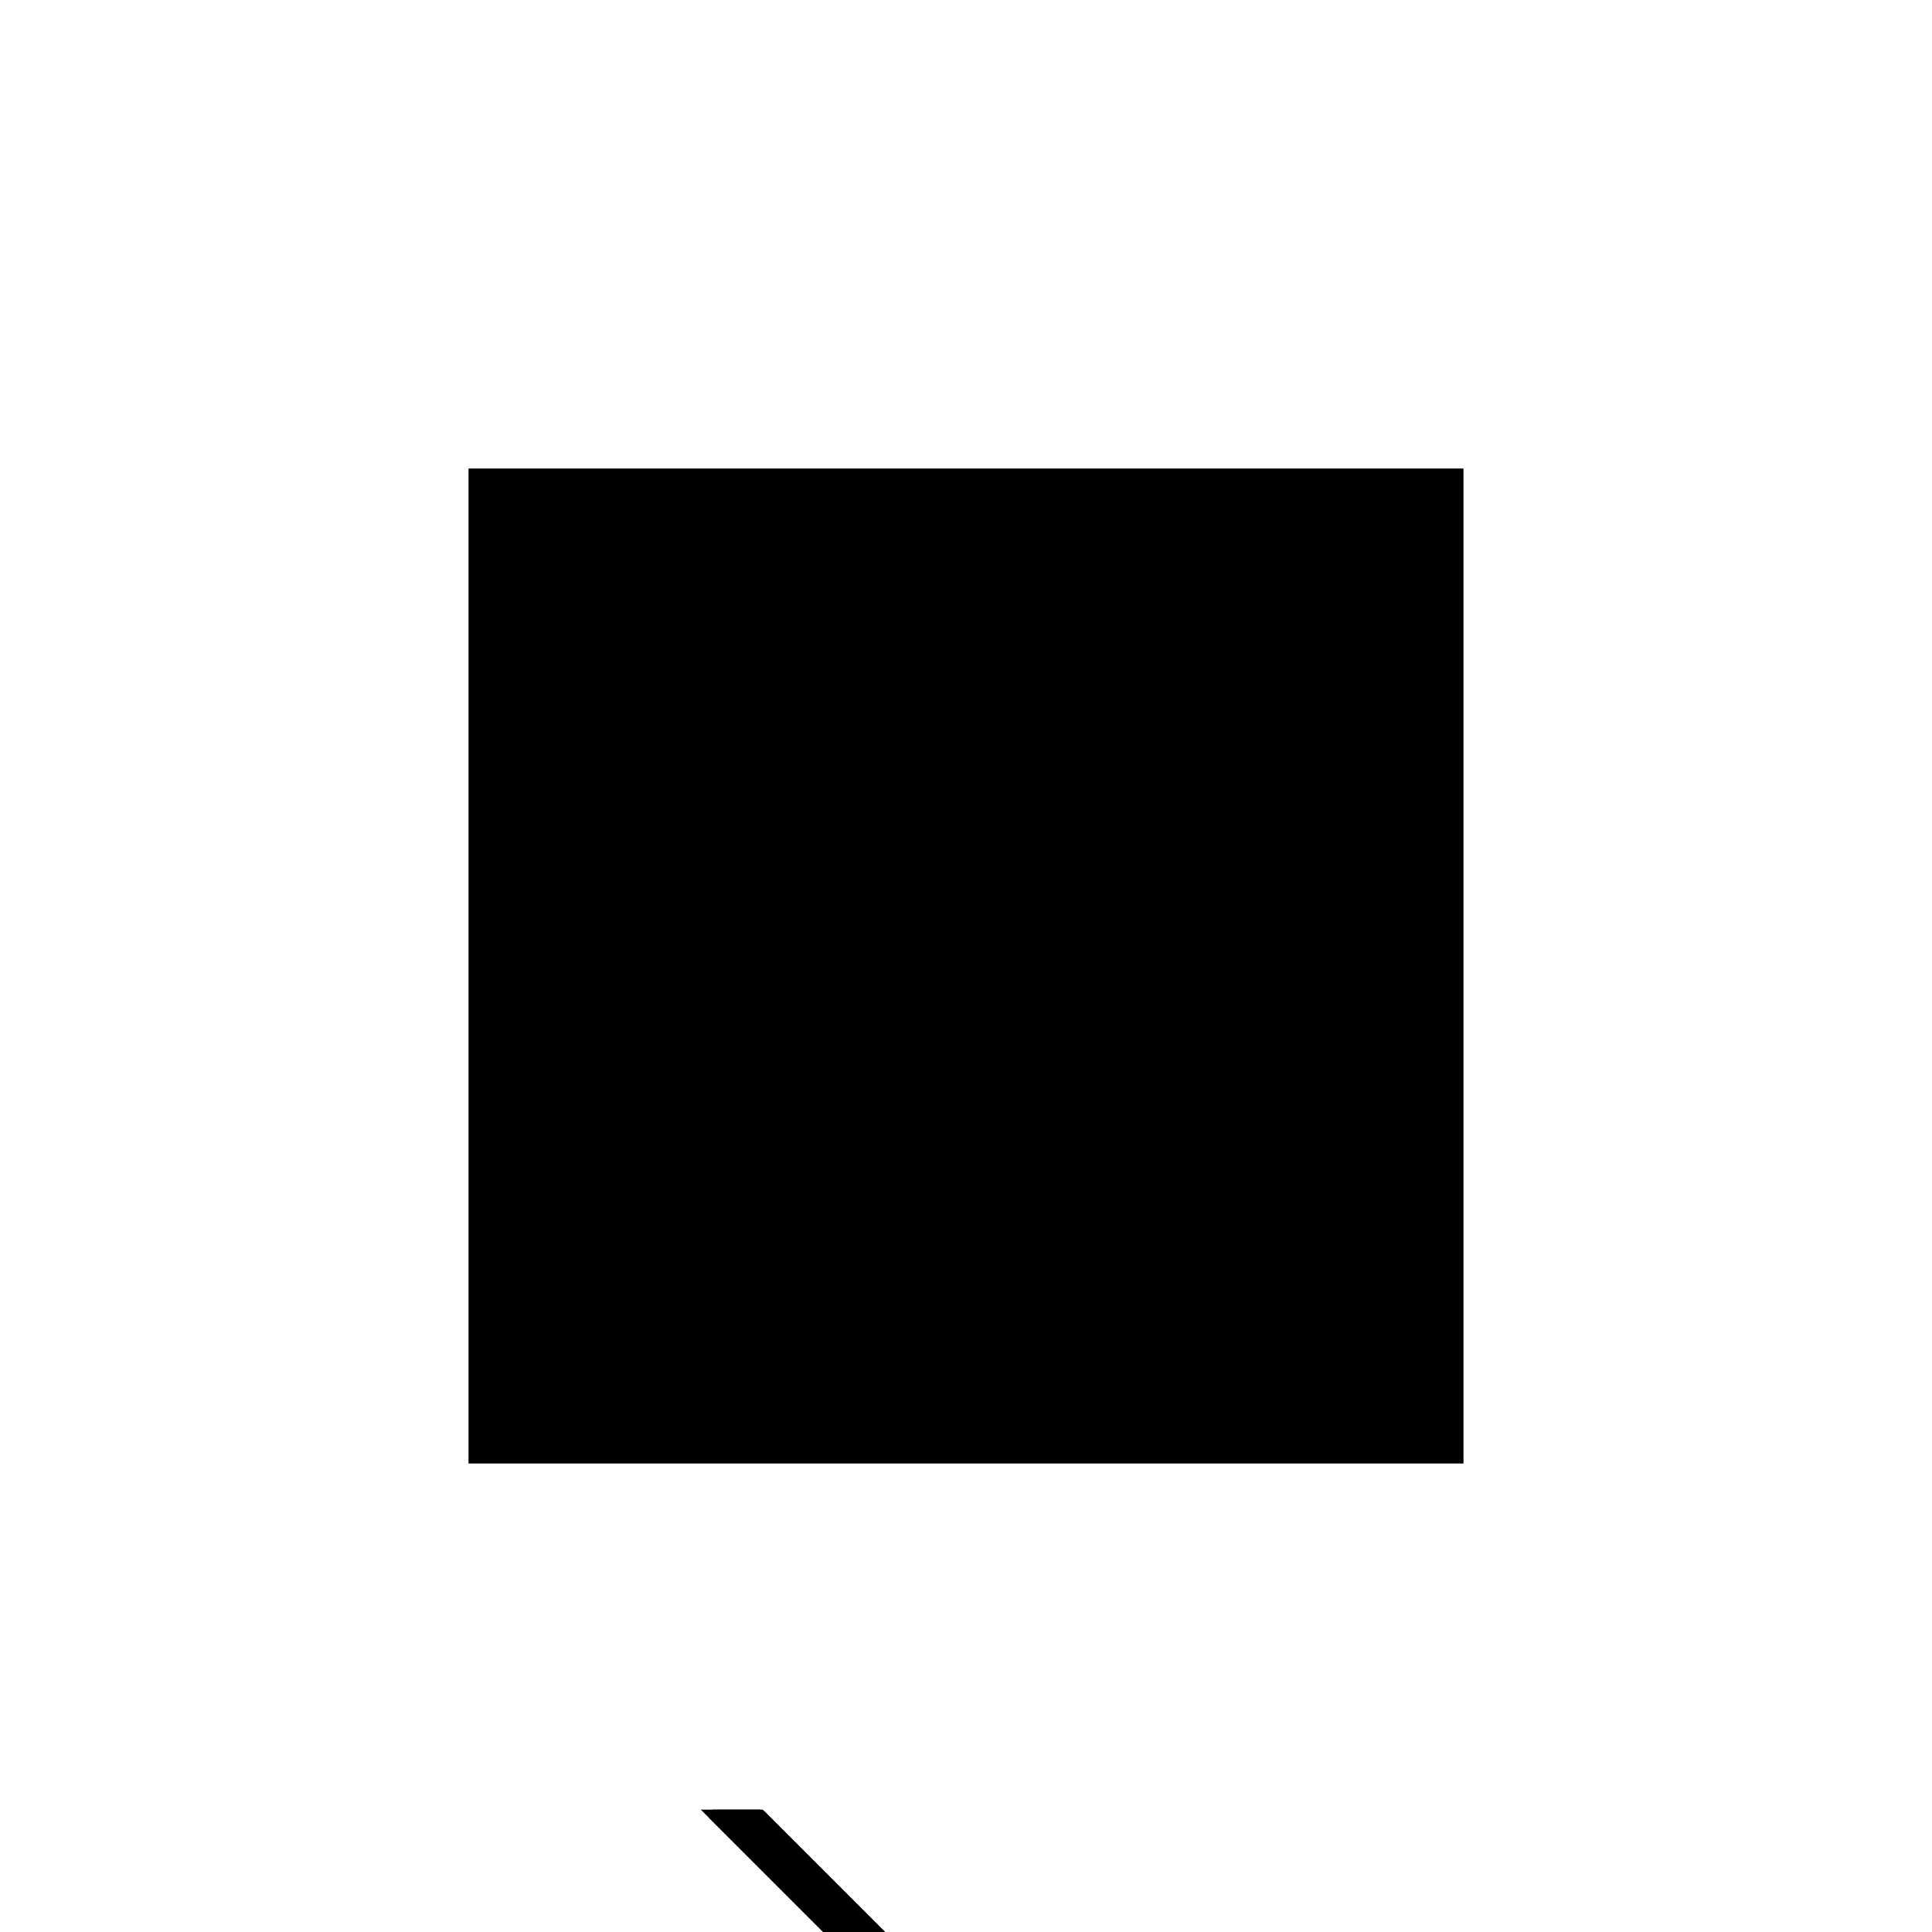 <?xml version="1.0"?>
<!DOCTYPE svg PUBLIC "-//W3C//DTD SVG 1.1//EN"
  "http://www.w3.org/Graphics/SVG/1.1/DTD/svg11.dtd">
<svg
  width="240"
  height="240"
  viewBox="-50 -50 200 200" xmlns="http://www.w3.org/2000/svg" version="1.1">
  <rect
    x="0"
    y="0"
    width="100"
    height="100"
    fill="hsla(206,100%,53%,0.3)"
    stroke="hsl(206,100%,53%)"
    stroke-width="3"
    transform="" />
  
  <path
    d="M 
      253.352
      -101.728
      L
    
      253.352
      -96.728
      L
    
      158.352
      -1.728
      L
    
      153.352
      -1.728
      z
    "
    fill="hsla(0,0%,50%,0.3)"
    stroke="hsla(0,0%,50%,1)"
    stroke-width="1"
    transform="translate(-179.602,26.103) scale(1,-1) translate(50,-110)"
    />
  
  
  <line
    x1="248.352"
    y1="-96.728"
    x2="253.352"
    y2="-96.728"
    stroke="hsla(0,50%,50%,0.6)"
    stroke-width="1"
    transform="translate(-179.602,26.103) scale(1,-1) translate(50,-110)"
    />
  
  <line
    x1="243.352"
    y1="-91.728"
    x2="248.352"
    y2="-91.728"
    stroke="hsla(0,50%,50%,0.6)"
    stroke-width="1"
    transform="translate(-179.602,26.103) scale(1,-1) translate(50,-110)"
    />
  
  <line
    x1="238.352"
    y1="-86.728"
    x2="243.352"
    y2="-86.728"
    stroke="hsla(0,50%,50%,0.6)"
    stroke-width="1"
    transform="translate(-179.602,26.103) scale(1,-1) translate(50,-110)"
    />
  
  <line
    x1="233.352"
    y1="-81.728"
    x2="238.352"
    y2="-81.728"
    stroke="hsla(0,50%,50%,0.6)"
    stroke-width="1"
    transform="translate(-179.602,26.103) scale(1,-1) translate(50,-110)"
    />
  
  <line
    x1="228.352"
    y1="-76.728"
    x2="233.352"
    y2="-76.728"
    stroke="hsla(0,50%,50%,0.6)"
    stroke-width="1"
    transform="translate(-179.602,26.103) scale(1,-1) translate(50,-110)"
    />
  
  <line
    x1="223.352"
    y1="-71.728"
    x2="228.352"
    y2="-71.728"
    stroke="hsla(0,50%,50%,0.6)"
    stroke-width="1"
    transform="translate(-179.602,26.103) scale(1,-1) translate(50,-110)"
    />
  
  <line
    x1="218.352"
    y1="-66.728"
    x2="223.352"
    y2="-66.728"
    stroke="hsla(0,50%,50%,0.6)"
    stroke-width="1"
    transform="translate(-179.602,26.103) scale(1,-1) translate(50,-110)"
    />
  
  <line
    x1="213.352"
    y1="-61.728"
    x2="218.352"
    y2="-61.728"
    stroke="hsla(0,50%,50%,0.6)"
    stroke-width="1"
    transform="translate(-179.602,26.103) scale(1,-1) translate(50,-110)"
    />
  
  <line
    x1="208.352"
    y1="-56.728"
    x2="213.352"
    y2="-56.728"
    stroke="hsla(0,50%,50%,0.6)"
    stroke-width="1"
    transform="translate(-179.602,26.103) scale(1,-1) translate(50,-110)"
    />
  
  <line
    x1="203.352"
    y1="-51.728"
    x2="208.352"
    y2="-51.728"
    stroke="hsla(0,50%,50%,0.6)"
    stroke-width="1"
    transform="translate(-179.602,26.103) scale(1,-1) translate(50,-110)"
    />
  
  <line
    x1="198.352"
    y1="-46.728"
    x2="203.352"
    y2="-46.728"
    stroke="hsla(0,50%,50%,0.6)"
    stroke-width="1"
    transform="translate(-179.602,26.103) scale(1,-1) translate(50,-110)"
    />
  
  <line
    x1="193.352"
    y1="-41.728"
    x2="198.352"
    y2="-41.728"
    stroke="hsla(0,50%,50%,0.6)"
    stroke-width="1"
    transform="translate(-179.602,26.103) scale(1,-1) translate(50,-110)"
    />
  
  <line
    x1="188.352"
    y1="-36.728"
    x2="193.352"
    y2="-36.728"
    stroke="hsla(0,50%,50%,0.6)"
    stroke-width="1"
    transform="translate(-179.602,26.103) scale(1,-1) translate(50,-110)"
    />
  
  <line
    x1="183.352"
    y1="-31.728"
    x2="188.352"
    y2="-31.728"
    stroke="hsla(0,50%,50%,0.6)"
    stroke-width="1"
    transform="translate(-179.602,26.103) scale(1,-1) translate(50,-110)"
    />
  
  <line
    x1="178.352"
    y1="-26.728"
    x2="183.352"
    y2="-26.728"
    stroke="hsla(0,50%,50%,0.6)"
    stroke-width="1"
    transform="translate(-179.602,26.103) scale(1,-1) translate(50,-110)"
    />
  
  <line
    x1="173.352"
    y1="-21.728"
    x2="178.352"
    y2="-21.728"
    stroke="hsla(0,50%,50%,0.6)"
    stroke-width="1"
    transform="translate(-179.602,26.103) scale(1,-1) translate(50,-110)"
    />
  
  <line
    x1="168.352"
    y1="-16.728"
    x2="173.352"
    y2="-16.728"
    stroke="hsla(0,50%,50%,0.6)"
    stroke-width="1"
    transform="translate(-179.602,26.103) scale(1,-1) translate(50,-110)"
    />
  
  <line
    x1="163.352"
    y1="-11.728"
    x2="168.352"
    y2="-11.728"
    stroke="hsla(0,50%,50%,0.6)"
    stroke-width="1"
    transform="translate(-179.602,26.103) scale(1,-1) translate(50,-110)"
    />
  
  <line
    x1="158.352"
    y1="-6.728"
    x2="163.352"
    y2="-6.728"
    stroke="hsla(0,50%,50%,0.6)"
    stroke-width="1"
    transform="translate(-179.602,26.103) scale(1,-1) translate(50,-110)"
    />
  
  <line
    x1="153.352"
    y1="-1.728"
    x2="158.352"
    y2="-1.728"
    stroke="hsla(0,50%,50%,0.6)"
    stroke-width="1"
    transform="translate(-179.602,26.103) scale(1,-1) translate(50,-110)"
    />
  
  <line
    x1="158.352"
    y1="-6.728"
    x2="158.352"
    y2="-1.728"
    stroke="hsla(0,50%,50%,0.6)"
    stroke-width="1"
    transform="translate(-179.602,26.103) scale(1,-1) translate(50,-110)"
    />
  
  <line
    x1="163.352"
    y1="-11.728"
    x2="163.352"
    y2="-6.728"
    stroke="hsla(0,50%,50%,0.6)"
    stroke-width="1"
    transform="translate(-179.602,26.103) scale(1,-1) translate(50,-110)"
    />
  
  <line
    x1="168.352"
    y1="-16.728"
    x2="168.352"
    y2="-11.728"
    stroke="hsla(0,50%,50%,0.6)"
    stroke-width="1"
    transform="translate(-179.602,26.103) scale(1,-1) translate(50,-110)"
    />
  
  <line
    x1="173.352"
    y1="-21.728"
    x2="173.352"
    y2="-16.728"
    stroke="hsla(0,50%,50%,0.6)"
    stroke-width="1"
    transform="translate(-179.602,26.103) scale(1,-1) translate(50,-110)"
    />
  
  <line
    x1="178.352"
    y1="-26.728"
    x2="178.352"
    y2="-21.728"
    stroke="hsla(0,50%,50%,0.6)"
    stroke-width="1"
    transform="translate(-179.602,26.103) scale(1,-1) translate(50,-110)"
    />
  
  <line
    x1="183.352"
    y1="-31.728"
    x2="183.352"
    y2="-26.728"
    stroke="hsla(0,50%,50%,0.6)"
    stroke-width="1"
    transform="translate(-179.602,26.103) scale(1,-1) translate(50,-110)"
    />
  
  <line
    x1="188.352"
    y1="-36.728"
    x2="188.352"
    y2="-31.728"
    stroke="hsla(0,50%,50%,0.6)"
    stroke-width="1"
    transform="translate(-179.602,26.103) scale(1,-1) translate(50,-110)"
    />
  
  <line
    x1="193.352"
    y1="-41.728"
    x2="193.352"
    y2="-36.728"
    stroke="hsla(0,50%,50%,0.6)"
    stroke-width="1"
    transform="translate(-179.602,26.103) scale(1,-1) translate(50,-110)"
    />
  
  <line
    x1="198.352"
    y1="-46.728"
    x2="198.352"
    y2="-41.728"
    stroke="hsla(0,50%,50%,0.6)"
    stroke-width="1"
    transform="translate(-179.602,26.103) scale(1,-1) translate(50,-110)"
    />
  
  <line
    x1="203.352"
    y1="-51.728"
    x2="203.352"
    y2="-46.728"
    stroke="hsla(0,50%,50%,0.6)"
    stroke-width="1"
    transform="translate(-179.602,26.103) scale(1,-1) translate(50,-110)"
    />
  
  <line
    x1="208.352"
    y1="-56.728"
    x2="208.352"
    y2="-51.728"
    stroke="hsla(0,50%,50%,0.6)"
    stroke-width="1"
    transform="translate(-179.602,26.103) scale(1,-1) translate(50,-110)"
    />
  
  <line
    x1="213.352"
    y1="-61.728"
    x2="213.352"
    y2="-56.728"
    stroke="hsla(0,50%,50%,0.6)"
    stroke-width="1"
    transform="translate(-179.602,26.103) scale(1,-1) translate(50,-110)"
    />
  
  <line
    x1="218.352"
    y1="-66.728"
    x2="218.352"
    y2="-61.728"
    stroke="hsla(0,50%,50%,0.6)"
    stroke-width="1"
    transform="translate(-179.602,26.103) scale(1,-1) translate(50,-110)"
    />
  
  <line
    x1="223.352"
    y1="-71.728"
    x2="223.352"
    y2="-66.728"
    stroke="hsla(0,50%,50%,0.6)"
    stroke-width="1"
    transform="translate(-179.602,26.103) scale(1,-1) translate(50,-110)"
    />
  
  <line
    x1="228.352"
    y1="-76.728"
    x2="228.352"
    y2="-71.728"
    stroke="hsla(0,50%,50%,0.6)"
    stroke-width="1"
    transform="translate(-179.602,26.103) scale(1,-1) translate(50,-110)"
    />
  
  <line
    x1="233.352"
    y1="-81.728"
    x2="233.352"
    y2="-76.728"
    stroke="hsla(0,50%,50%,0.6)"
    stroke-width="1"
    transform="translate(-179.602,26.103) scale(1,-1) translate(50,-110)"
    />
  
  <line
    x1="238.352"
    y1="-86.728"
    x2="238.352"
    y2="-81.728"
    stroke="hsla(0,50%,50%,0.6)"
    stroke-width="1"
    transform="translate(-179.602,26.103) scale(1,-1) translate(50,-110)"
    />
  
  <line
    x1="243.352"
    y1="-91.728"
    x2="243.352"
    y2="-86.728"
    stroke="hsla(0,50%,50%,0.6)"
    stroke-width="1"
    transform="translate(-179.602,26.103) scale(1,-1) translate(50,-110)"
    />
  
  <line
    x1="248.352"
    y1="-96.728"
    x2="248.352"
    y2="-91.728"
    stroke="hsla(0,50%,50%,0.6)"
    stroke-width="1"
    transform="translate(-179.602,26.103) scale(1,-1) translate(50,-110)"
    />
  
  <line
    x1="253.352"
    y1="-101.728"
    x2="253.352"
    y2="-96.728"
    stroke="hsla(0,50%,50%,0.6)"
    stroke-width="1"
    transform="translate(-179.602,26.103) scale(1,-1) translate(50,-110)"
    />
  
  <line
    x1="253.352"
    y1="-101.728"
    x2="153.352"
    y2="-1.728"
    stroke="hsla(0,50%,50%,0.6)"
    stroke-width="1"
    transform="translate(-179.602,26.103) scale(1,-1) translate(50,-110)"
    />
  
  <line
    x1="253.352"
    y1="-96.728"
    x2="158.352"
    y2="-1.728"
    stroke="hsla(0,50%,50%,0.6)"
    stroke-width="1"
    transform="translate(-179.602,26.103) scale(1,-1) translate(50,-110)"
    />
  
</svg>
